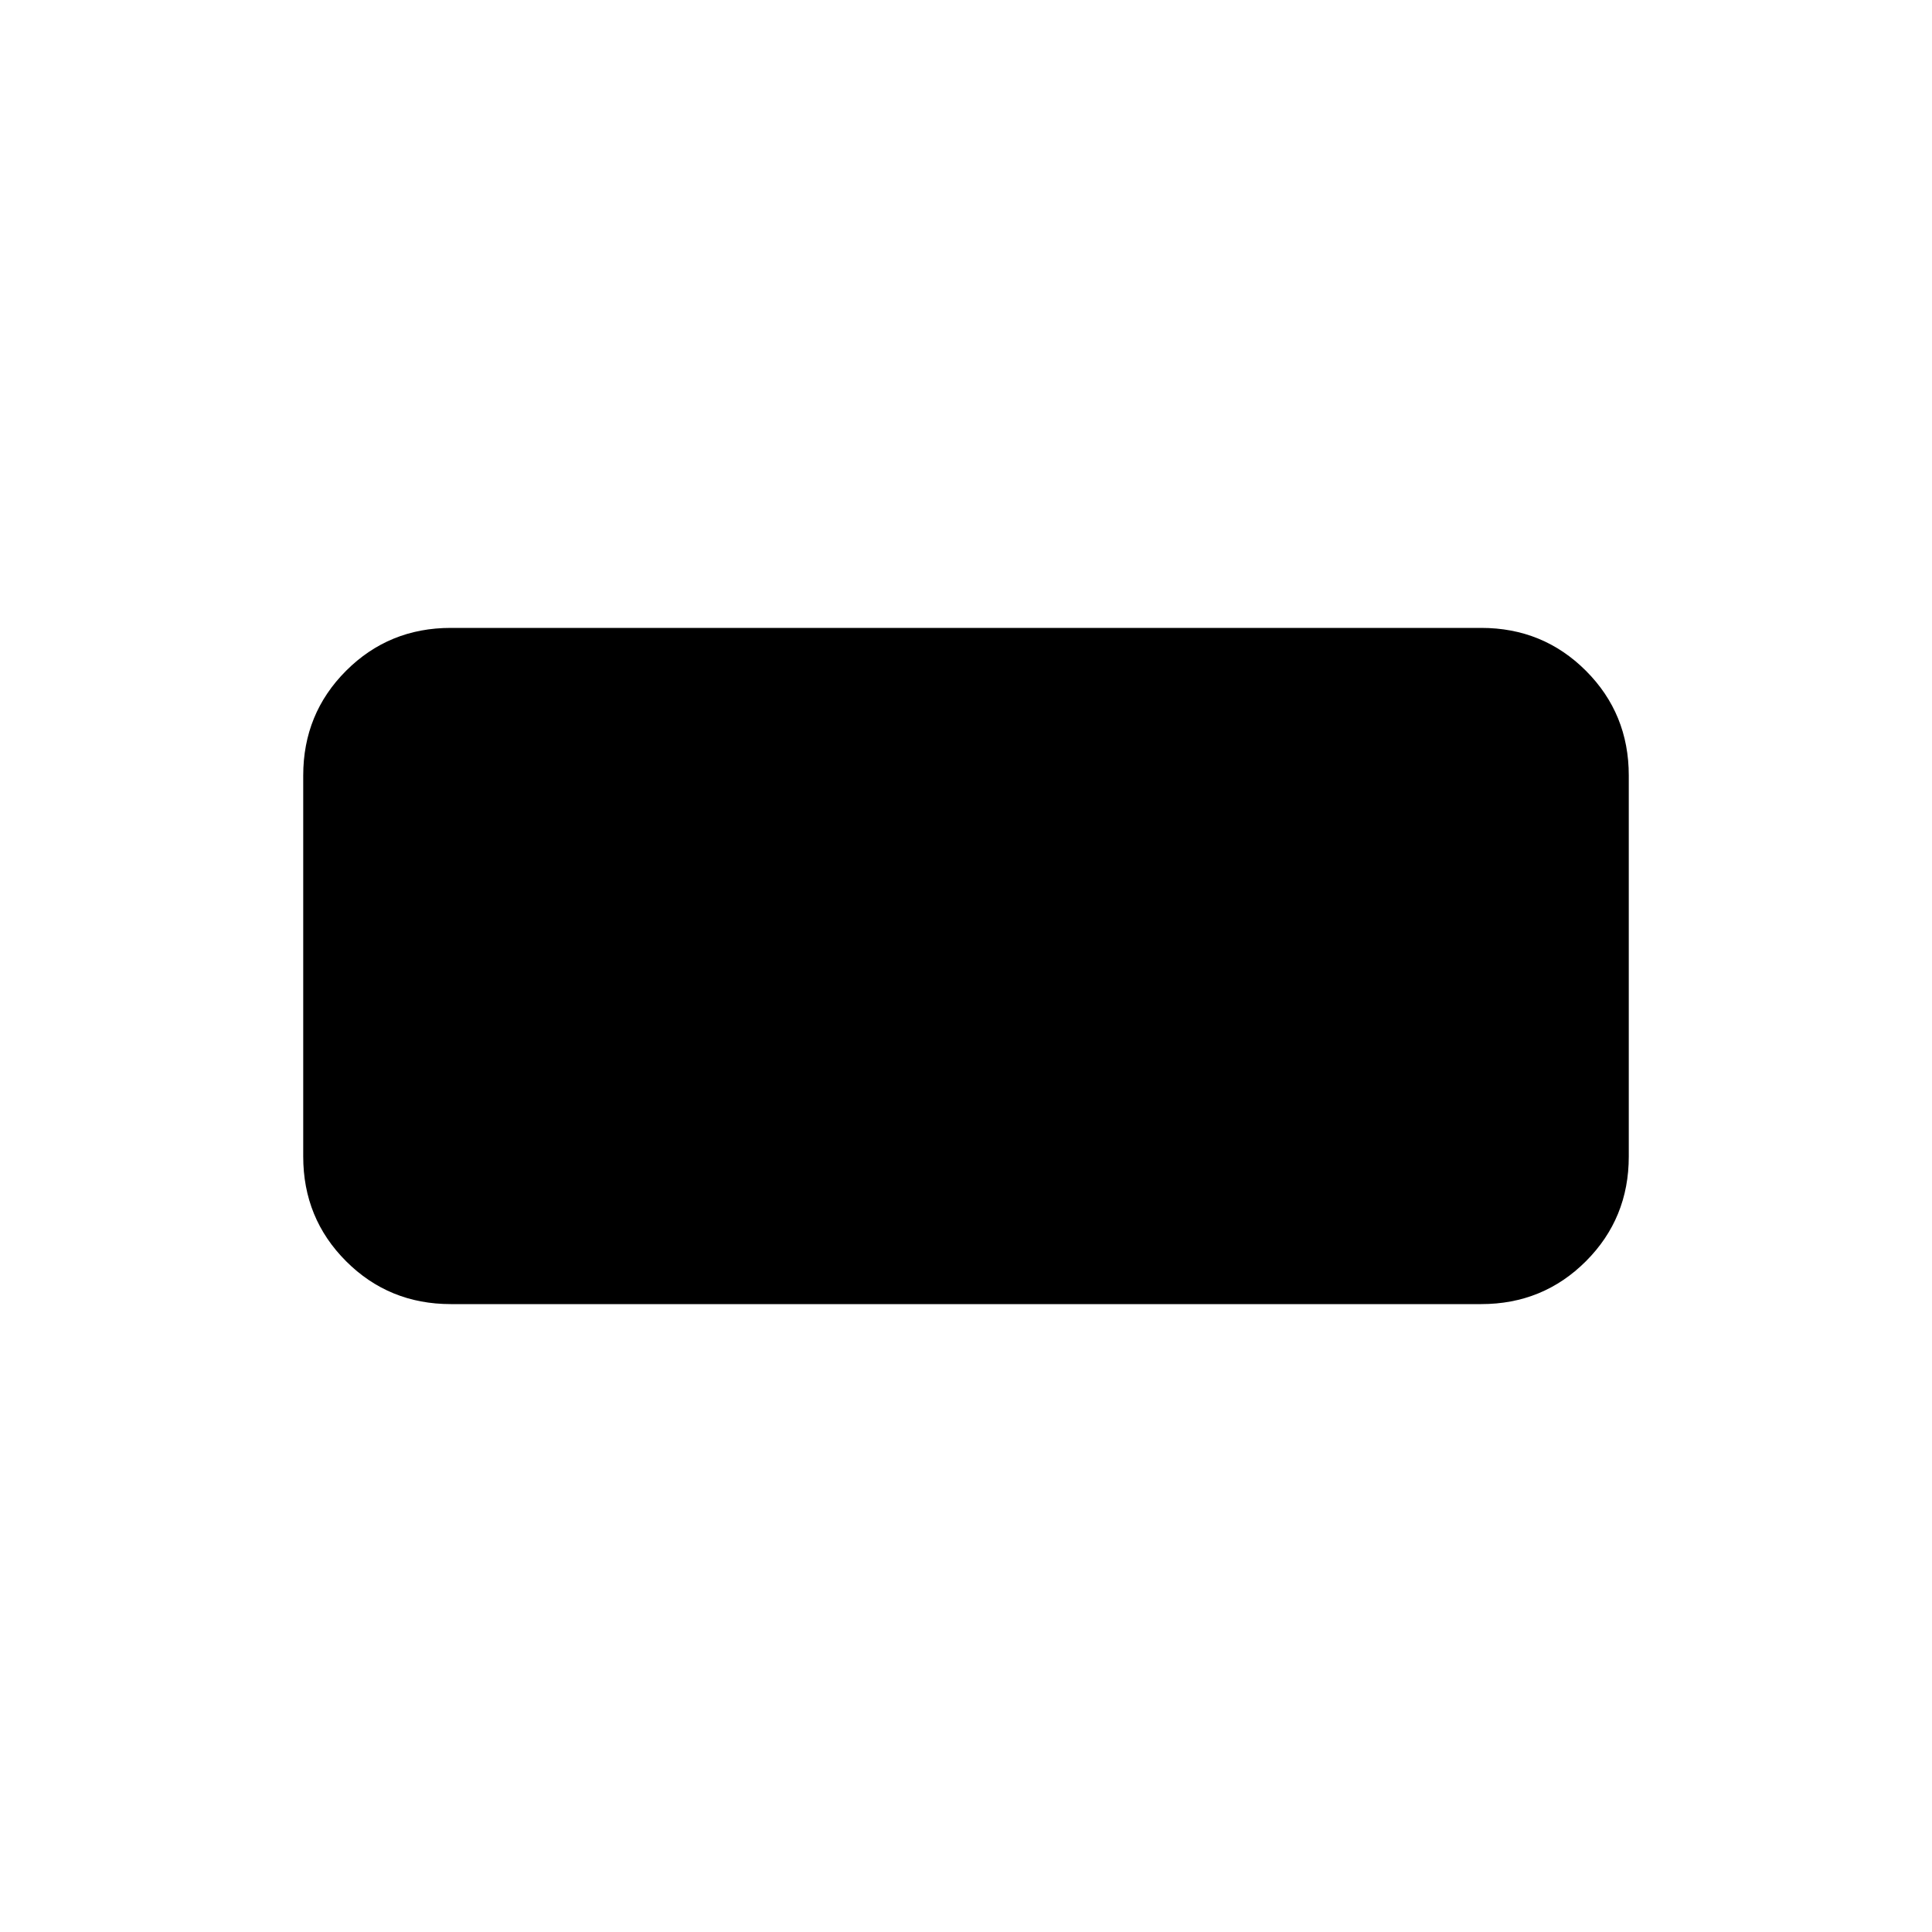 <svg xmlns="http://www.w3.org/2000/svg" height="40" viewBox="0 -960 960 960" width="40"><path d="M224-312q-30.72 0-52.03-21.3-21.3-21.31-21.3-52.03v-189.34q0-30.72 21.3-52.03Q193.28-648 224-648h512q30.72 0 52.03 21.3 21.3 21.31 21.3 52.03v189.34q0 30.72-21.3 52.03Q766.72-312 736-312H224Z"/></svg>
